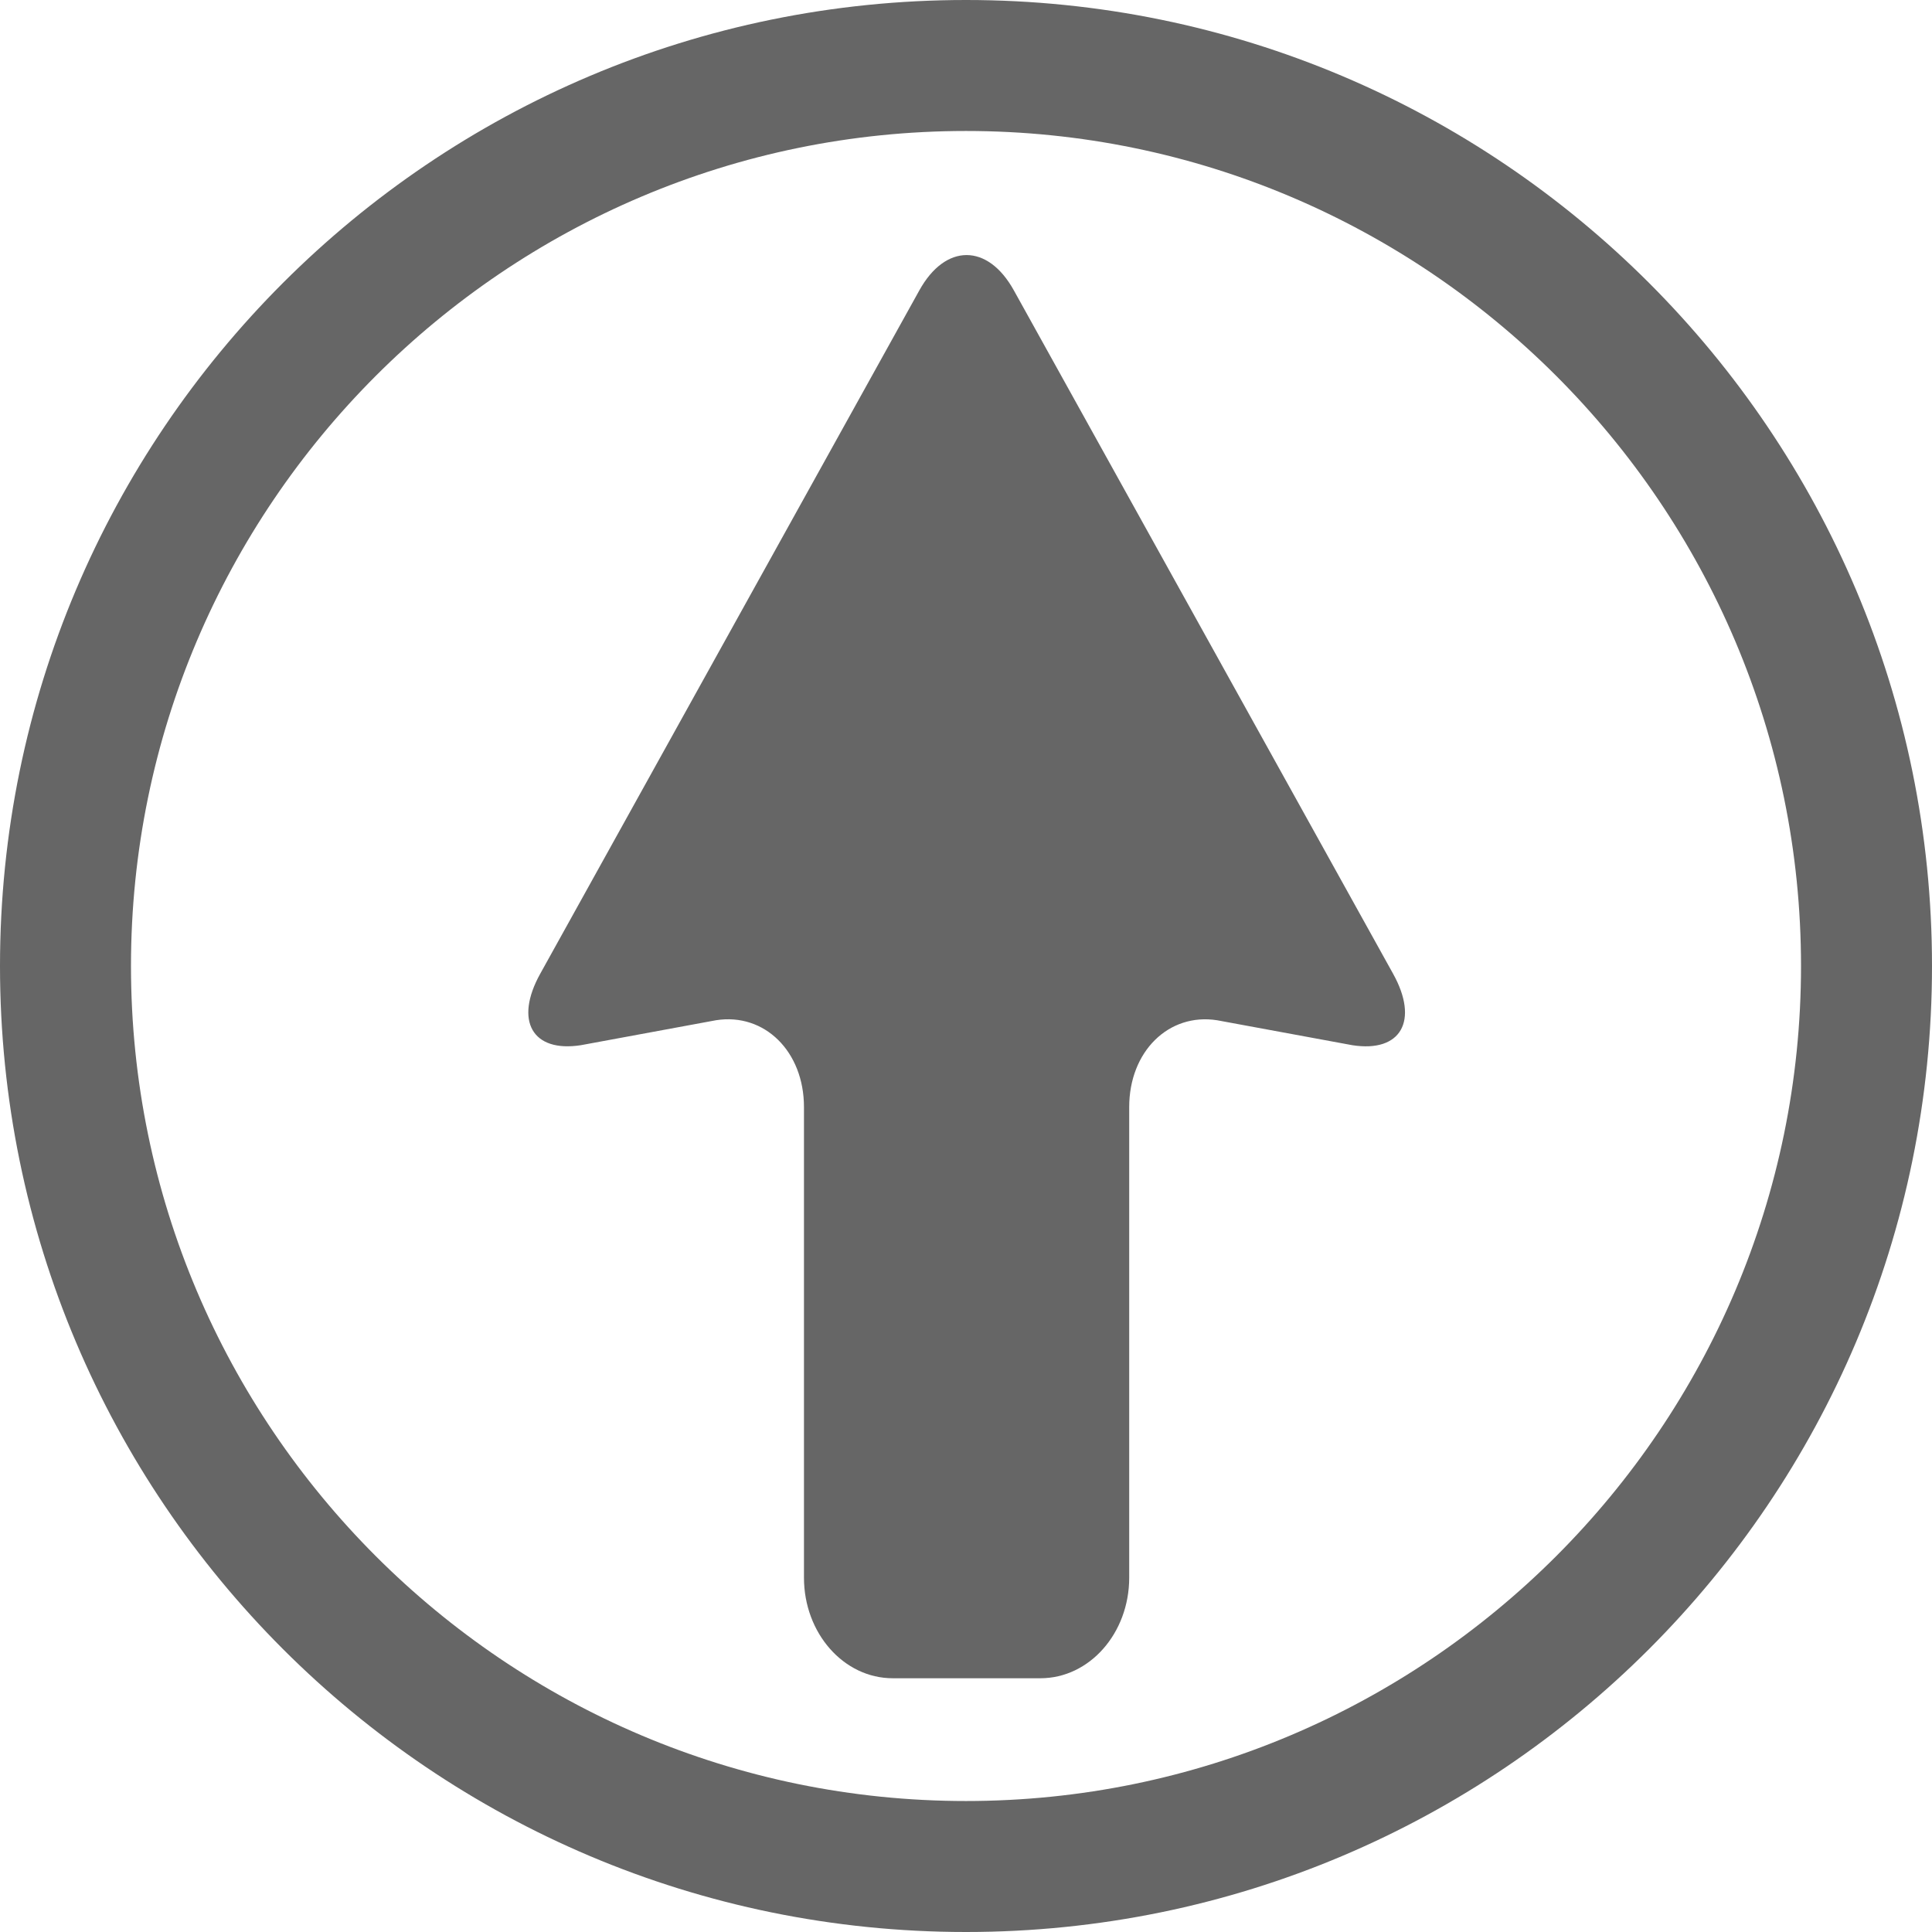 <?xml version="1.0" encoding="UTF-8" standalone="no"?>
<svg
   xmlns:dc="http://purl.org/dc/elements/1.1/"
   xmlns:cc="http://creativecommons.org/ns#"
   xmlns:rdf="http://www.w3.org/1999/02/22-rdf-syntax-ns#"
   xmlns:svg="http://www.w3.org/2000/svg"
   xmlns="http://www.w3.org/2000/svg"
   xmlns:sodipodi="http://sodipodi.sourceforge.net/DTD/sodipodi-0.dtd"
   xmlns:inkscape="http://www.inkscape.org/namespaces/inkscape"
   version="1.1"
   id="Capa_1"
   x="0px"
   y="0px"
   viewBox="0 0 479.586 479.586"
   style="enable-background:new 0 0 479.586 479.586;"
   xml:space="preserve"
   sodipodi:docname="back-up.svg"
   inkscape:version="1.0.2-2 (e86c870879, 2021-01-15)"><defs
   id="defs919" /><sodipodi:namedview
   pagecolor="#ffffff"
   bordercolor="#666666"
   borderopacity="1"
   objecttolerance="10"
   gridtolerance="10"
   guidetolerance="10"
   inkscape:pageopacity="0"
   inkscape:pageshadow="2"
   inkscape:window-width="1433"
   inkscape:window-height="907"
   id="namedview917"
   showgrid="false"
   inkscape:zoom="0.56469934"
   inkscape:cx="152.30455"
   inkscape:cy="369.10906"
   inkscape:window-x="0"
   inkscape:window-y="0"
   inkscape:window-maximized="0"
   inkscape:current-layer="g882" />
<g
   id="g884"
   style="fill:#666666">
	<g
   id="g882"
   style="fill:#666666">
		<path
   style="fill:#666666"
   d="M239.793,0C107.362,0,0,107.362,0,239.793s107.362,239.793,239.793,239.793    s239.793-107.362,239.793-239.793S372.224,0,239.793,0z M239.793,447.072c-114.296,0-207.279-92.983-207.279-207.279    S125.497,32.514,239.793,32.514s207.279,92.983,207.279,207.279S354.089,447.072,239.793,447.072z"
   id="path878" />
		
	</g>
</g>
<g
   id="g886">
</g>
<g
   id="g888">
</g>
<g
   id="g890">
</g>
<g
   id="g892">
</g>
<g
   id="g894">
</g>
<g
   id="g896">
</g>
<g
   id="g898">
</g>
<g
   id="g900">
</g>
<g
   id="g902">
</g>
<g
   id="g904">
</g>
<g
   id="g906">
</g>
<g
   id="g908">
</g>
<g
   id="g910">
</g>
<g
   id="g912">
</g>
<g
   id="g914">
</g>
<g
   id="g1523"
   transform="matrix(6.179,0,0,7.002,84.079,63.317)"
   style="fill:#666666"><path
     style="fill:#666666"
     d="M 42.359,25.479 27.122,1.25 c -1.048,-1.667 -2.747,-1.667 -3.795,0 L 8.095,25.479 C 7.047,27.146 7.779,28.28 9.73,28.011 l 5.43,-0.885 c 1.95,-0.269 3.531,1.11 3.531,3.079 v 16.683 c 0,1.969 1.596,3.566 3.565,3.566 h 5.935 c 1.97,0 3.566,-1.596 3.566,-3.566 V 30.206 c 0,-1.969 1.582,-3.348 3.531,-3.079 l 5.436,0.885 c 1.95,0.268 2.683,-0.866 1.635,-2.533 z"
     id="path1521" /></g></svg>
